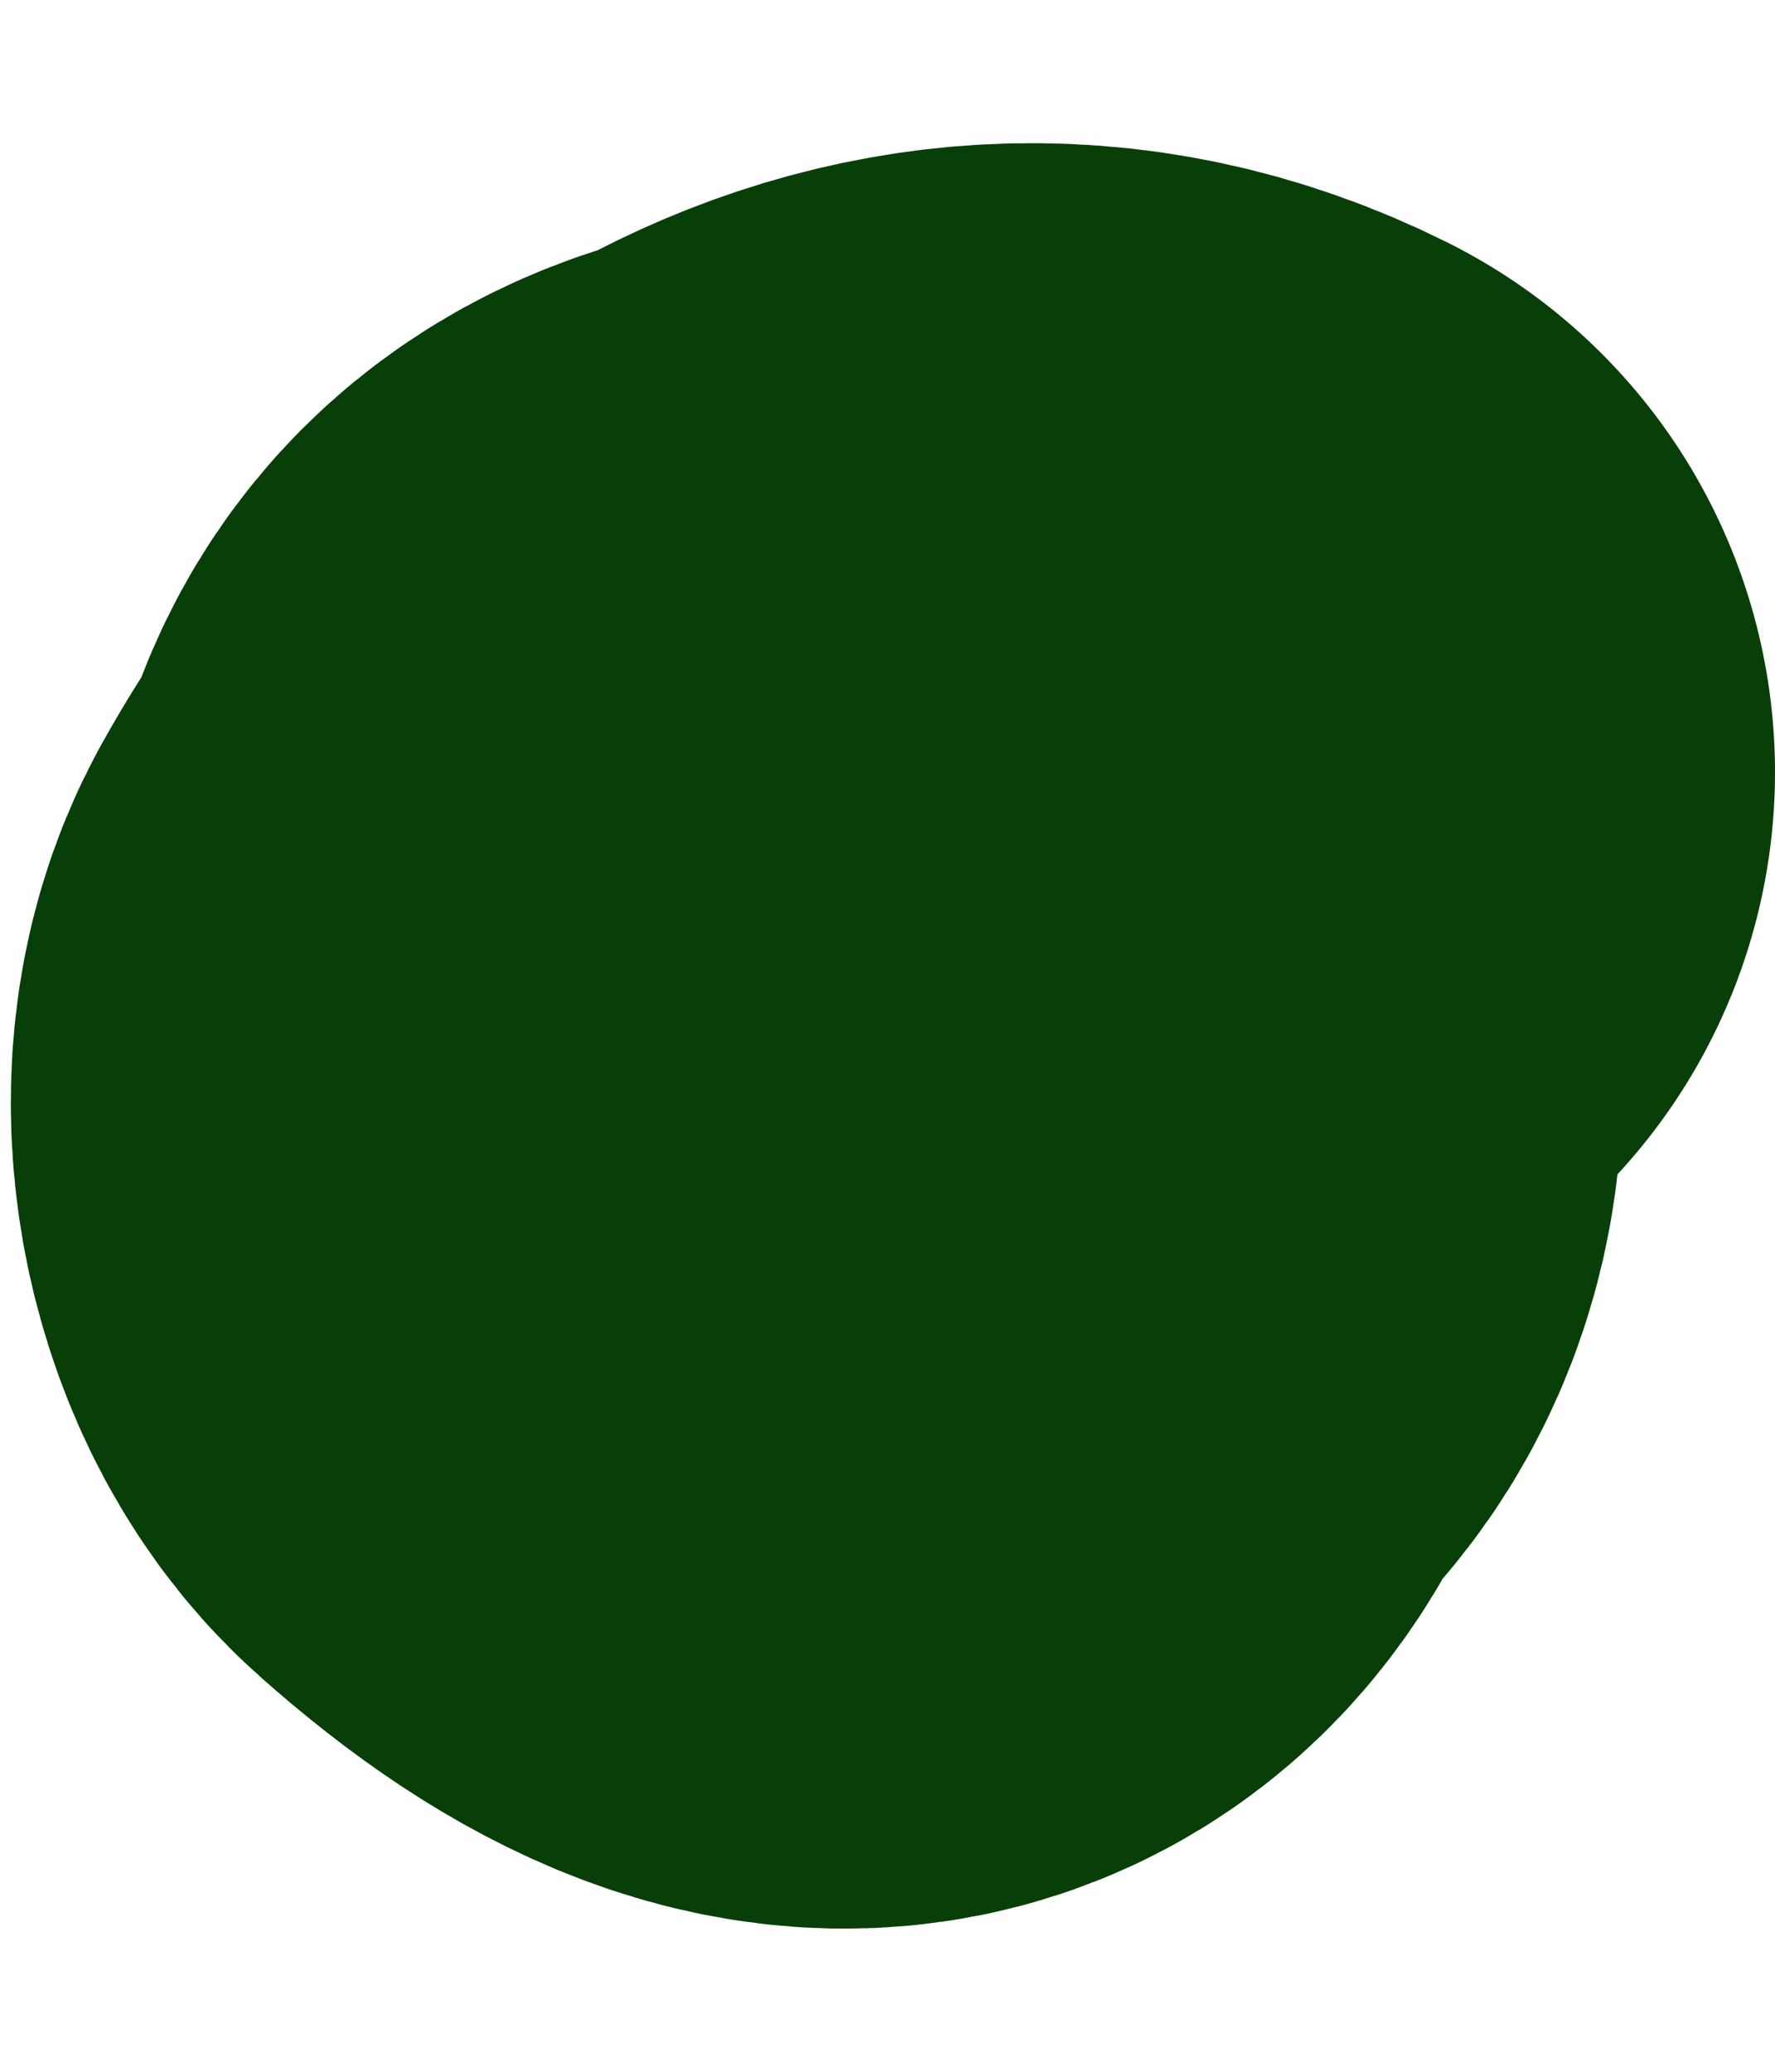 <svg width="12" height="14" viewBox="0 0 12 14" fill="none" xmlns="http://www.w3.org/2000/svg">
<path d="M8 5.218C6.452 4.444 4.953 5.586 4.183 6.972C3.963 7.368 4.091 8.052 4.412 8.337C7.334 10.934 6.591 5.425 5.822 5.425C4.445 5.425 4.418 6.446 4.905 7.649C5.359 8.77 7.005 8.603 6.969 7.282C6.951 6.644 6.426 6.138 6.097 5.631C5.799 5.169 5.333 7.688 5.318 8.016C5.275 8.925 6.143 8.941 6.143 8.107" stroke="#083F08" stroke-width="8" stroke-linecap="round"/>
</svg>
